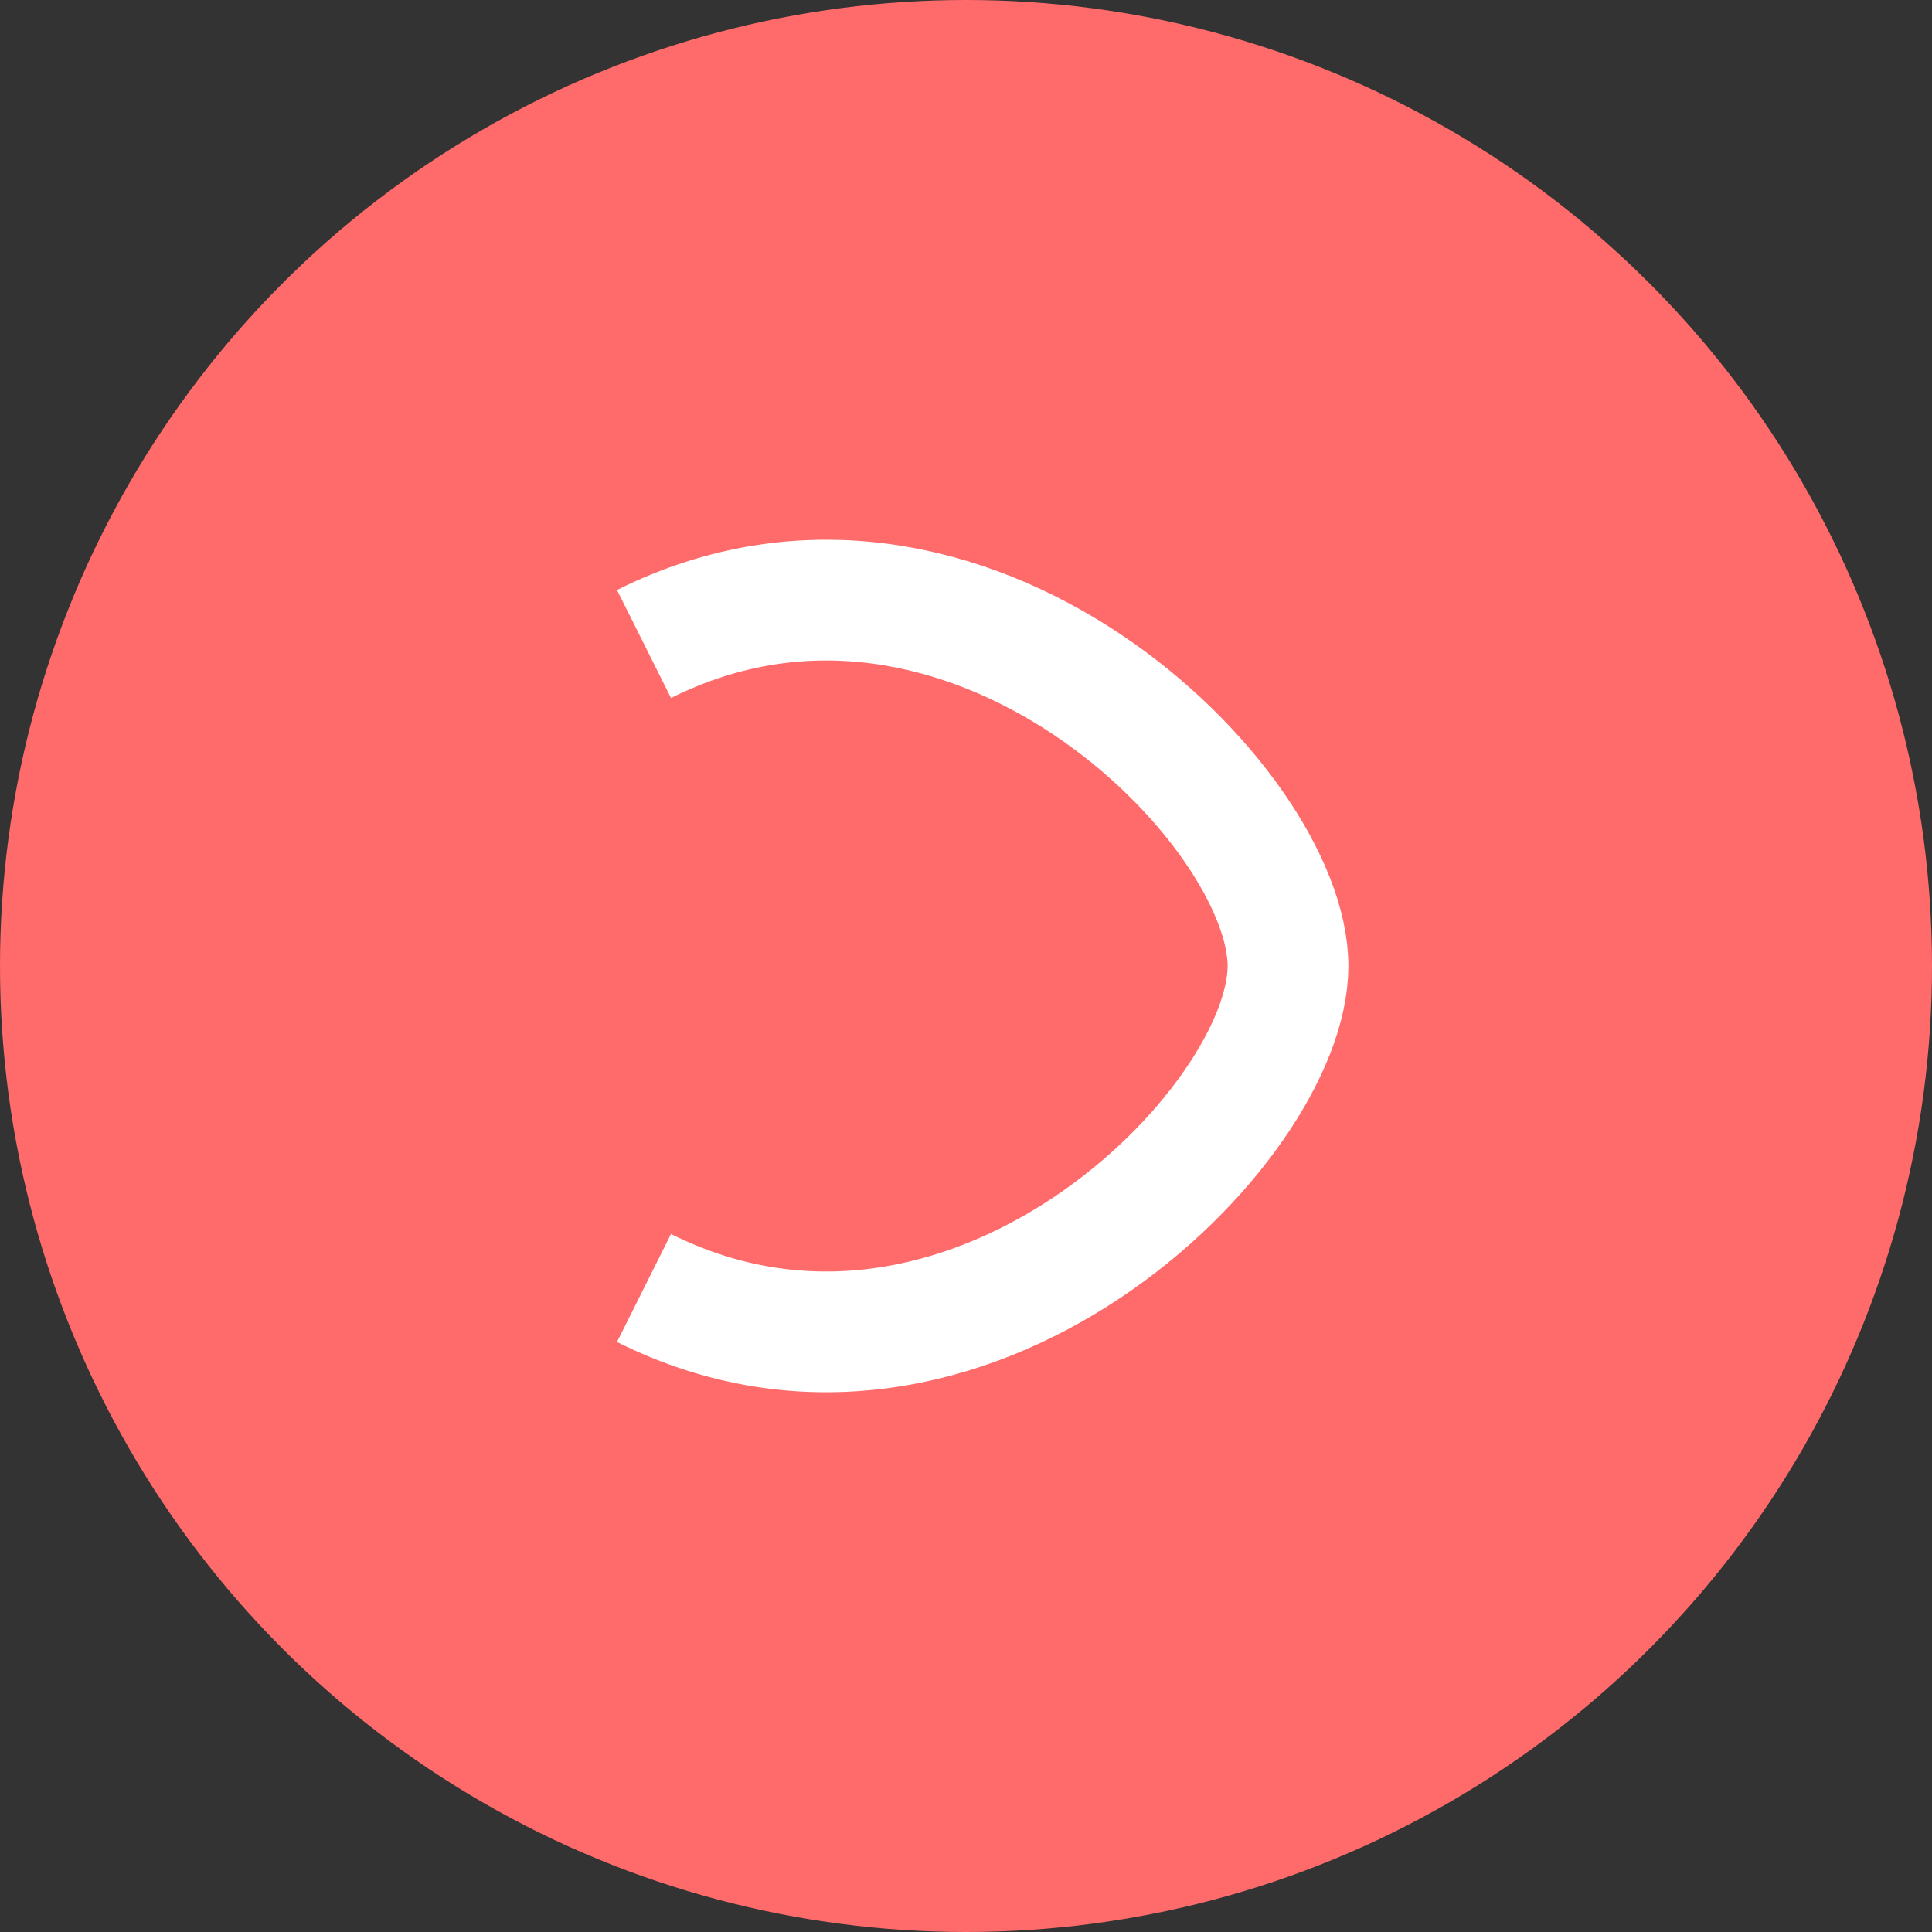 <svg width="24" height="24" viewBox="0 0 24 24" fill="none" xmlns="http://www.w3.org/2000/svg">
  <rect x="0" y="0" width="24" height="24" fill="#333333" stroke="none"/>
  <circle cx="12" cy="12" r="12" fill="#FF6B6B"/>
  <path d="M8 8c4-2 8 2 8 4s-4 6-8 4" stroke="white" stroke-width="1.5" fill="none"/>
</svg> 